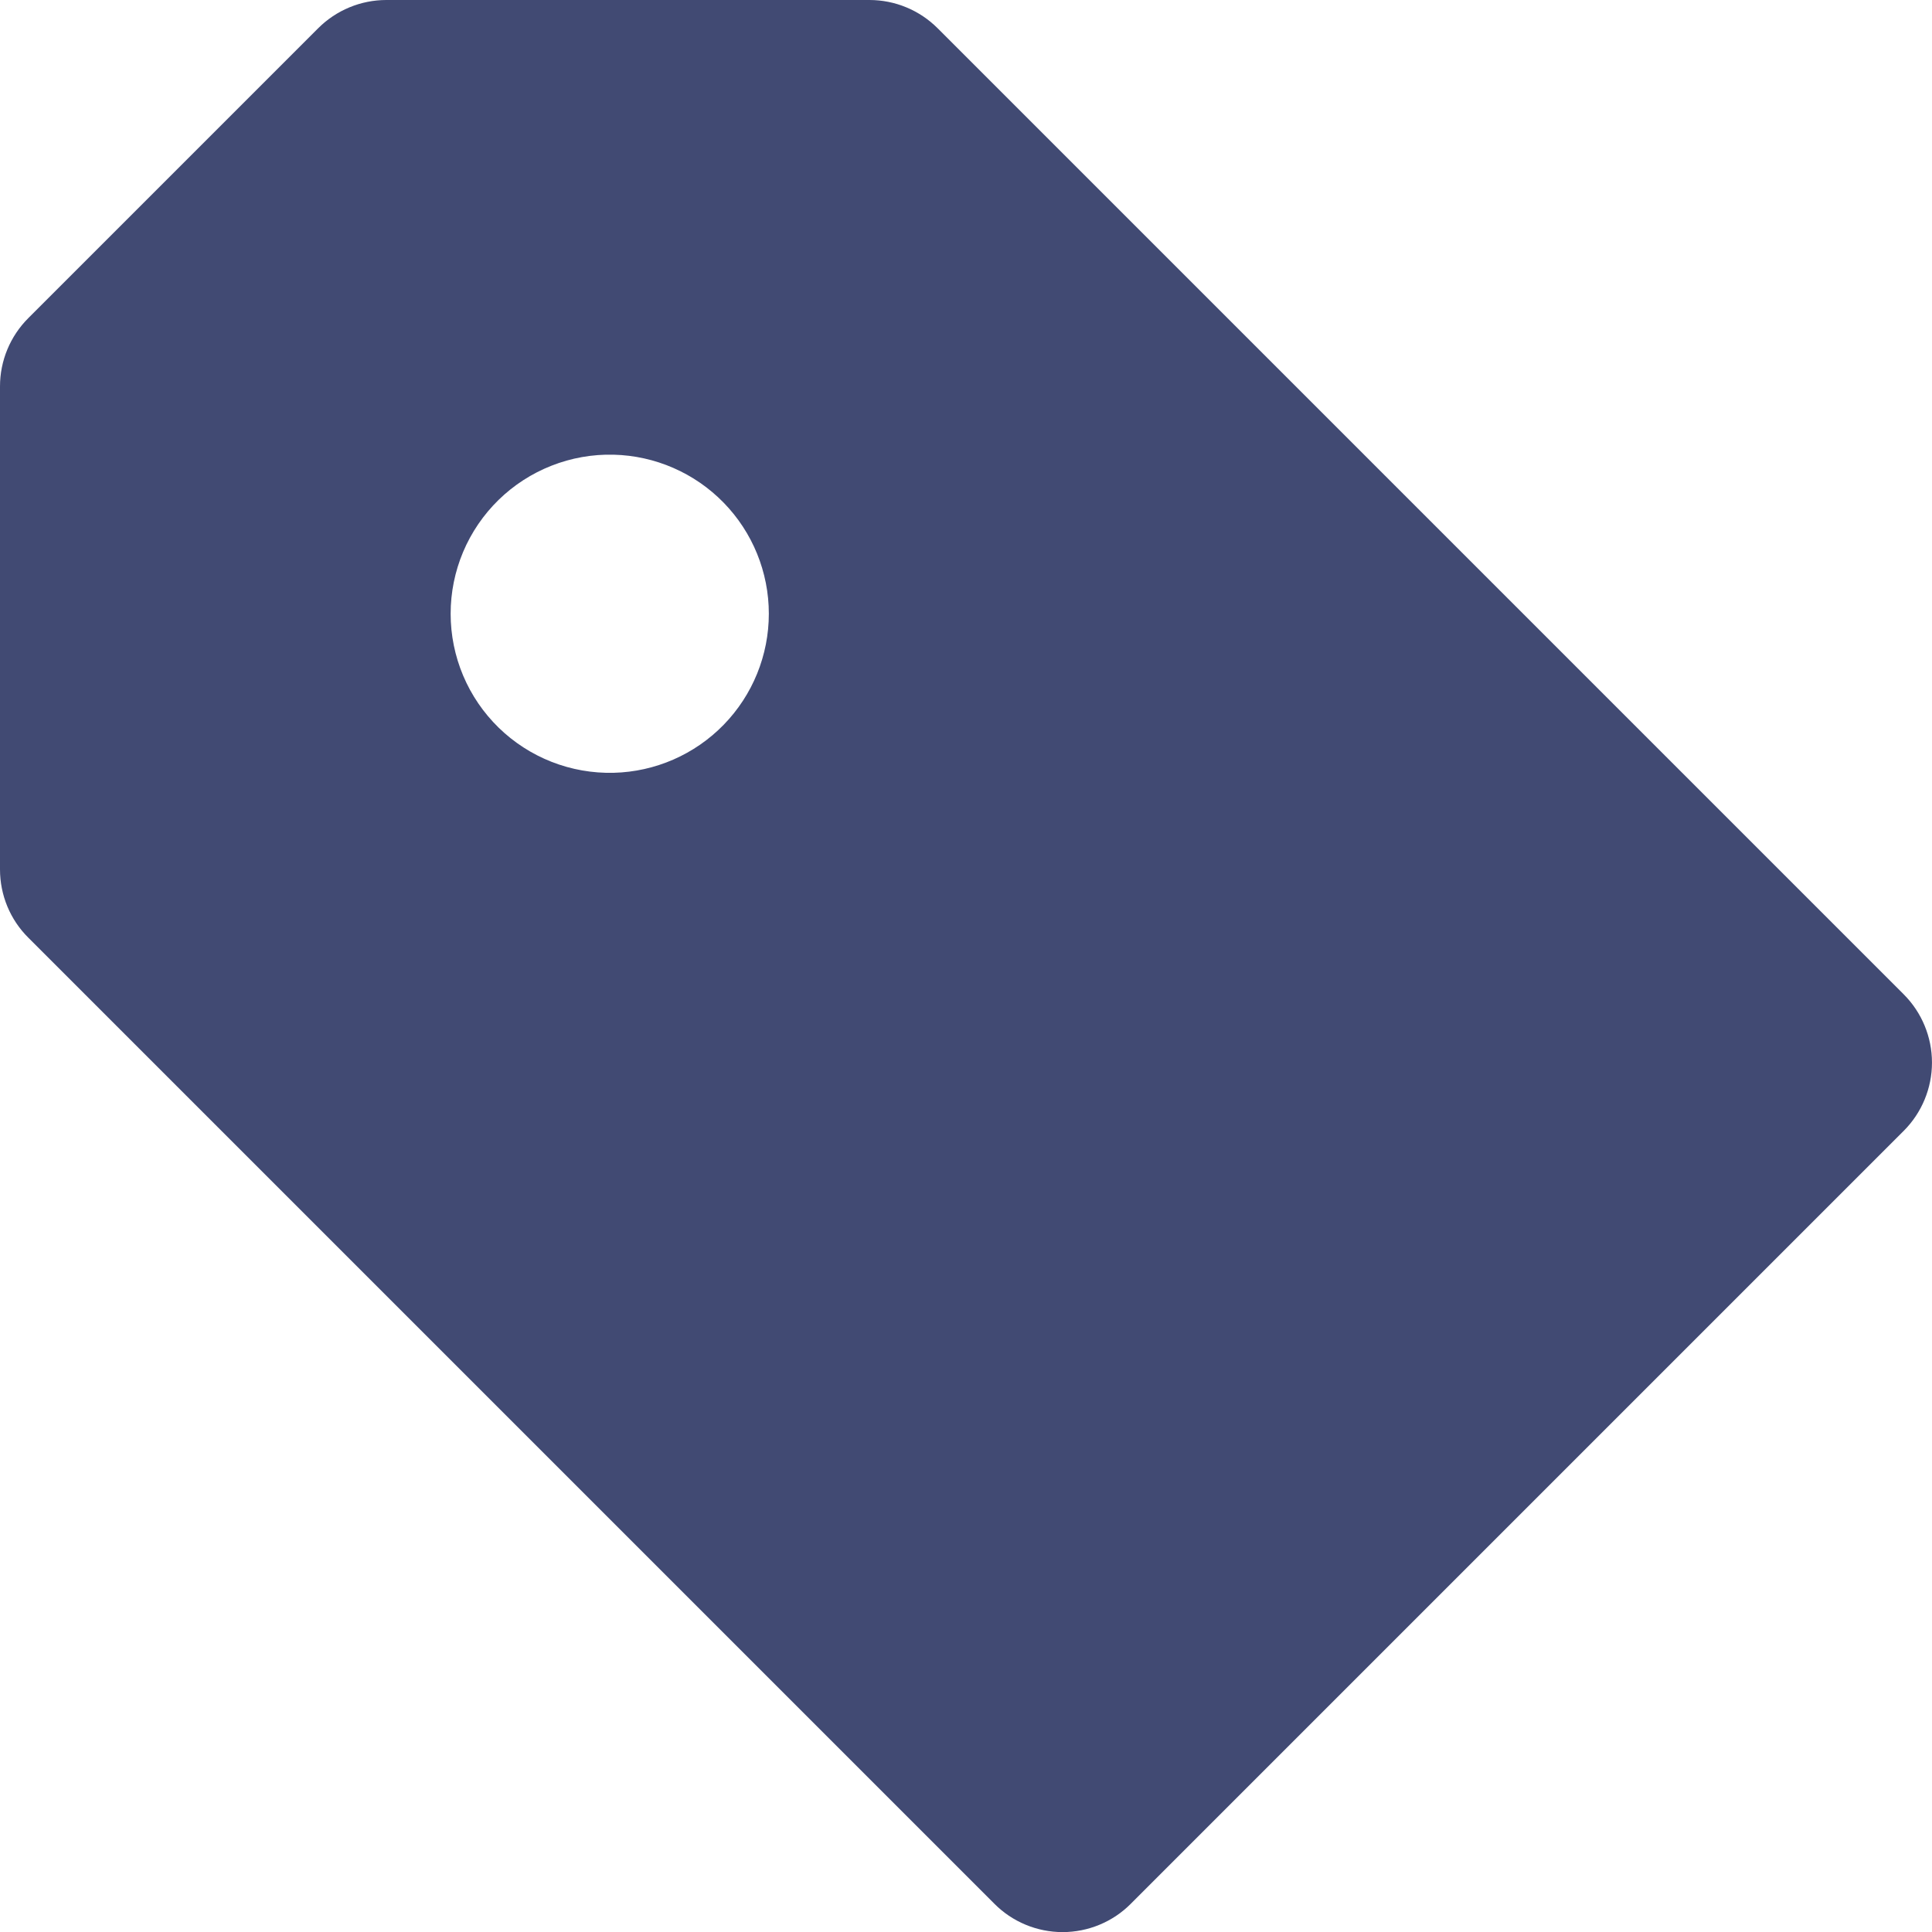 <svg width="75" height="75" viewBox="0 0 75 75" fill="none" xmlns="http://www.w3.org/2000/svg">
<path d="M36.401 1.099C35.698 0.395 34.745 0 33.75 0H15C14.005 0 13.052 0.395 12.349 1.099L1.099 12.349C0.395 13.052 0 14.005 0 15V33.75C0 34.748 0.394 35.7 1.099 36.401L38.599 73.901C38.946 74.251 39.359 74.528 39.814 74.717C40.269 74.906 40.757 75.004 41.25 75.004C41.743 75.004 42.231 74.906 42.686 74.717C43.141 74.528 43.554 74.251 43.901 73.901L73.901 43.901C74.604 43.198 74.999 42.244 74.999 41.25C74.999 40.256 74.604 39.302 73.901 38.599L36.401 1.099ZM23.824 30C23 30.02 22.181 29.876 21.414 29.575C20.647 29.274 19.948 28.823 19.358 28.248C18.768 27.672 18.299 26.985 17.979 26.226C17.659 25.467 17.494 24.651 17.494 23.828C17.493 23.004 17.658 22.188 17.977 21.429C18.297 20.669 18.766 19.982 19.355 19.406C19.945 18.831 20.643 18.379 21.41 18.078C22.177 17.776 22.996 17.631 23.82 17.651C25.431 17.691 26.963 18.358 28.089 19.511C29.215 20.664 29.846 22.212 29.846 23.824C29.846 25.436 29.217 26.983 28.092 28.137C26.967 29.291 25.435 29.96 23.824 30Z" fill="#414A73"/>
</svg>
